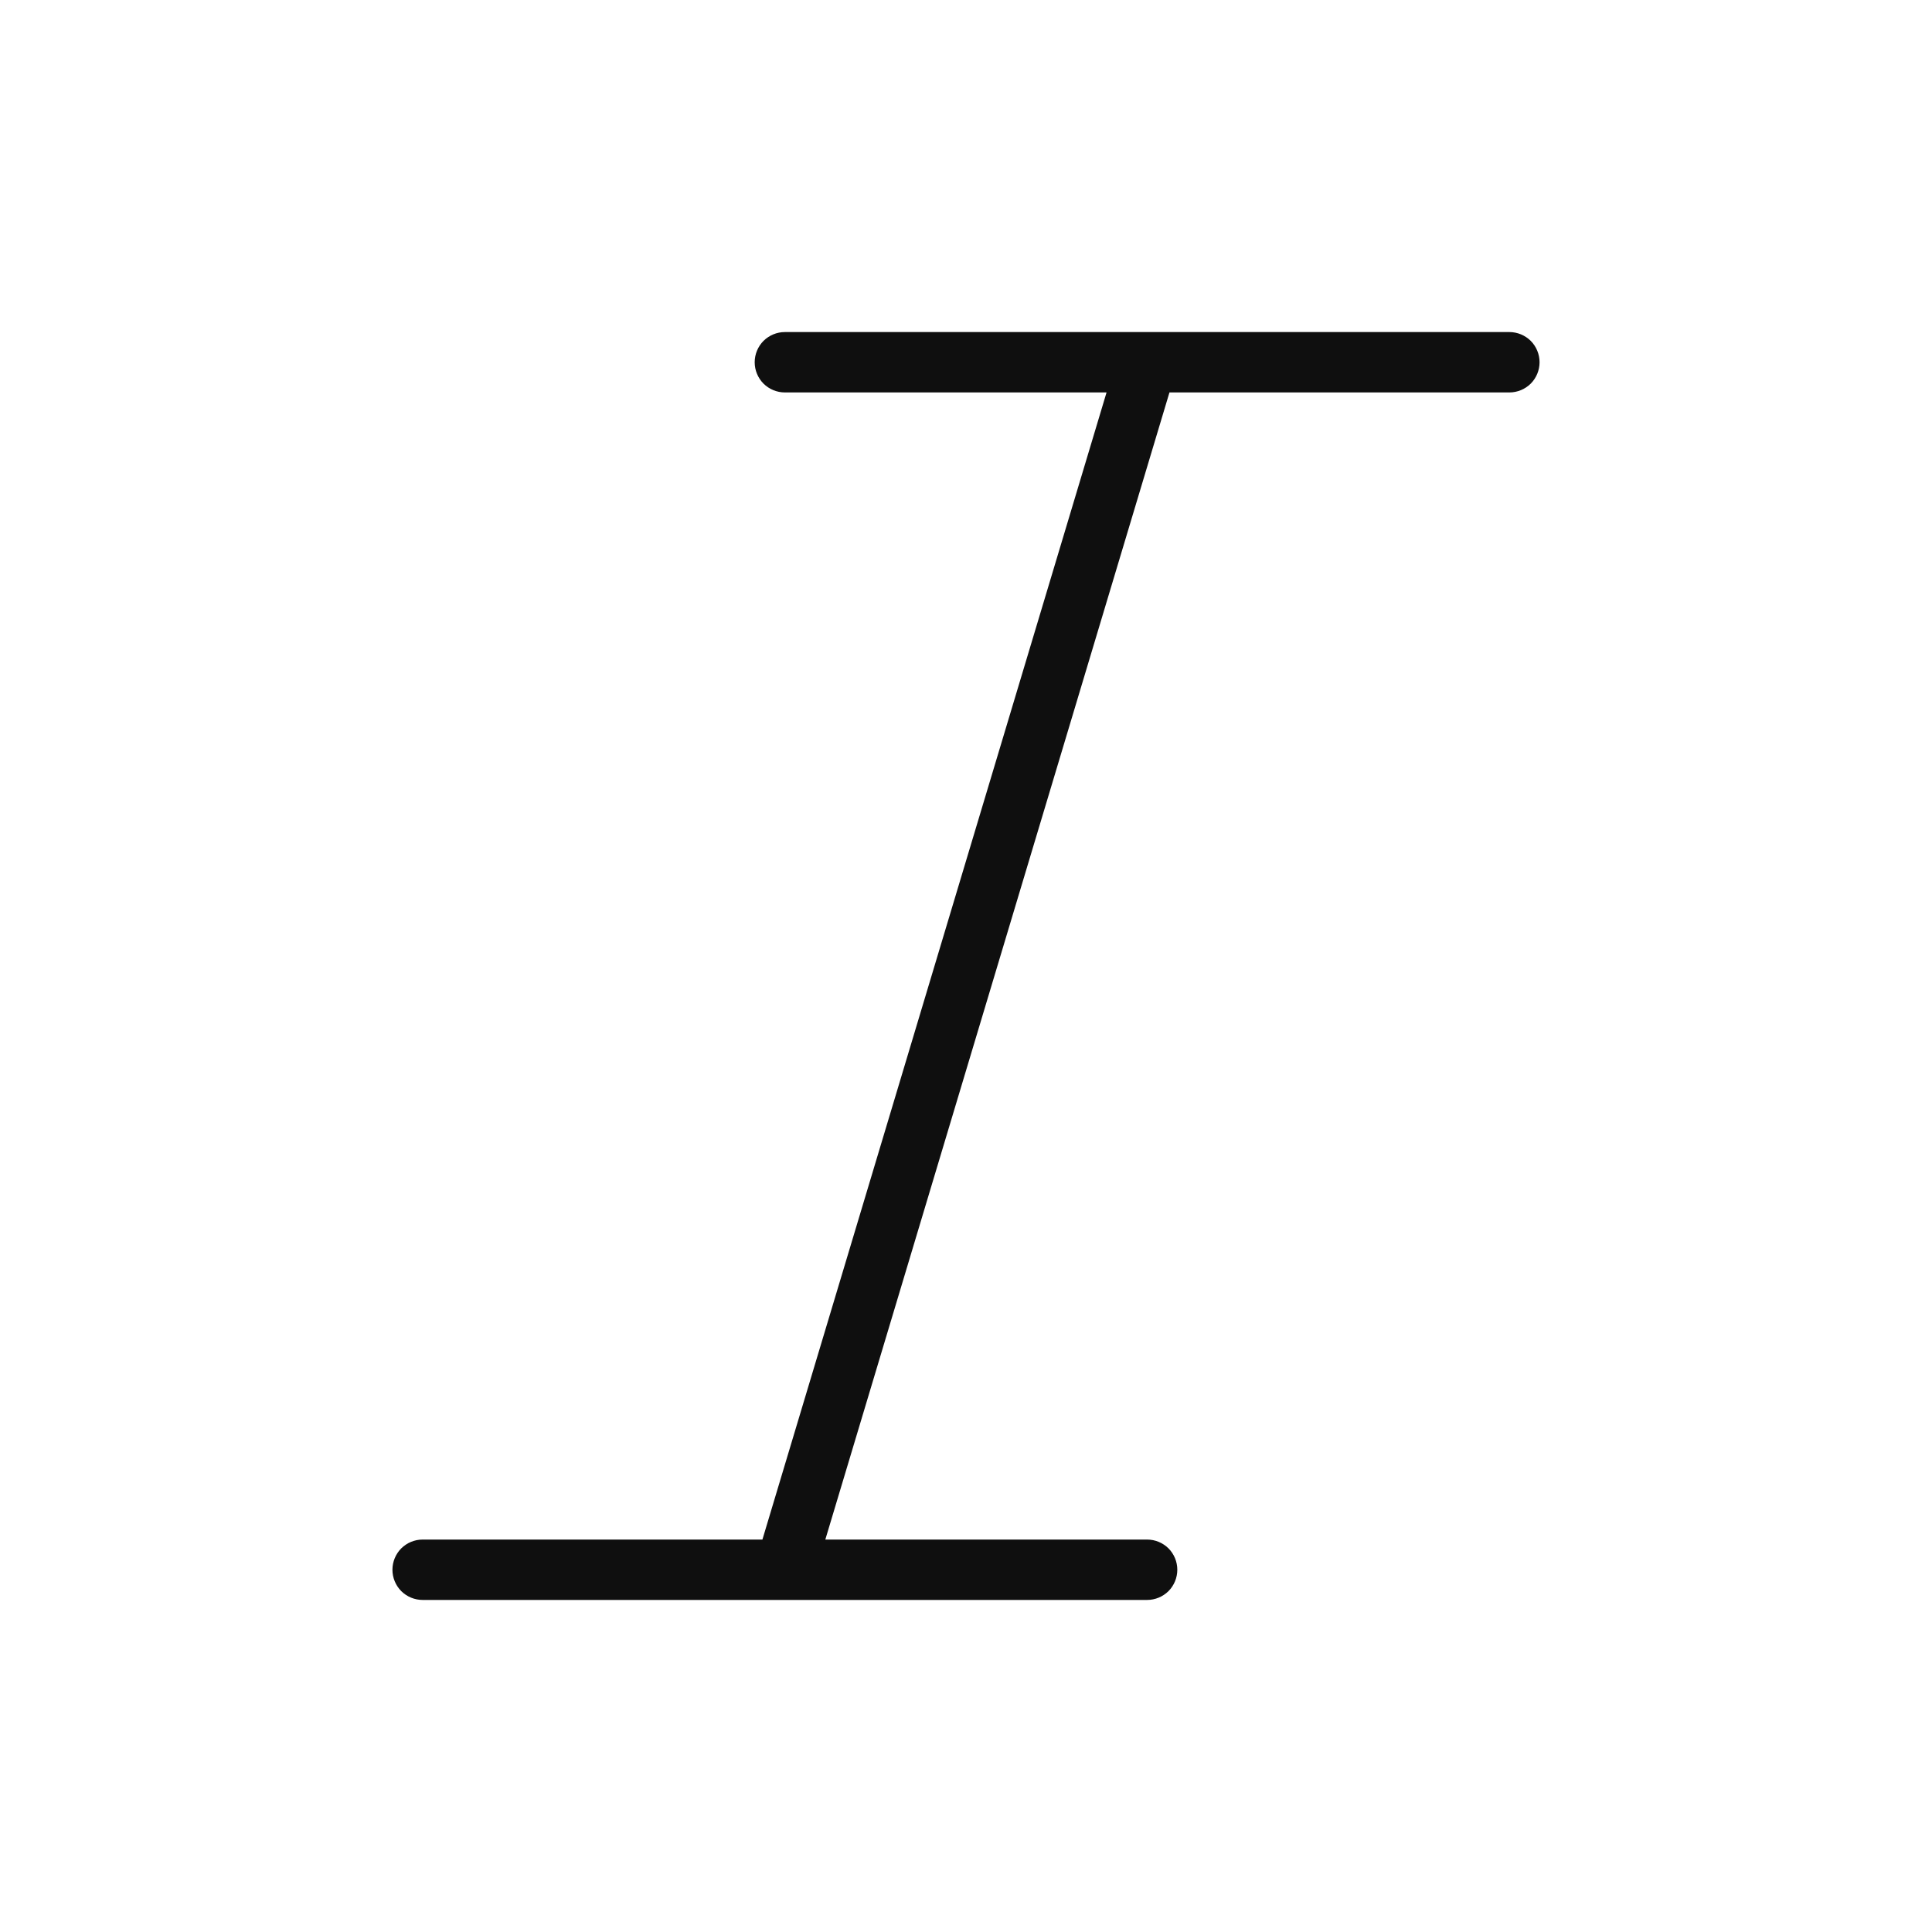 <svg width="32" height="32" viewBox="0 0 32 32" fill="none" xmlns="http://www.w3.org/2000/svg">
<path d="M25 5.5H13C12.867 5.5 12.74 5.553 12.646 5.646C12.553 5.74 12.5 5.867 12.5 6C12.5 6.133 12.553 6.26 12.646 6.354C12.74 6.447 12.867 6.5 13 6.5H18.328L12.628 25.5H7C6.867 25.5 6.74 25.553 6.646 25.646C6.553 25.74 6.5 25.867 6.5 26C6.5 26.133 6.553 26.26 6.646 26.354C6.74 26.447 6.867 26.5 7 26.5H19C19.133 26.5 19.26 26.447 19.354 26.354C19.447 26.26 19.5 26.133 19.5 26C19.5 25.867 19.447 25.74 19.354 25.646C19.26 25.553 19.133 25.5 19 25.5H13.67L19.37 6.5H25C25.133 6.5 25.26 6.447 25.354 6.354C25.447 6.26 25.5 6.133 25.5 6C25.5 5.867 25.447 5.74 25.354 5.646C25.26 5.553 25.133 5.5 25 5.5Z" fill="#0F0F0F"/>
</svg>
